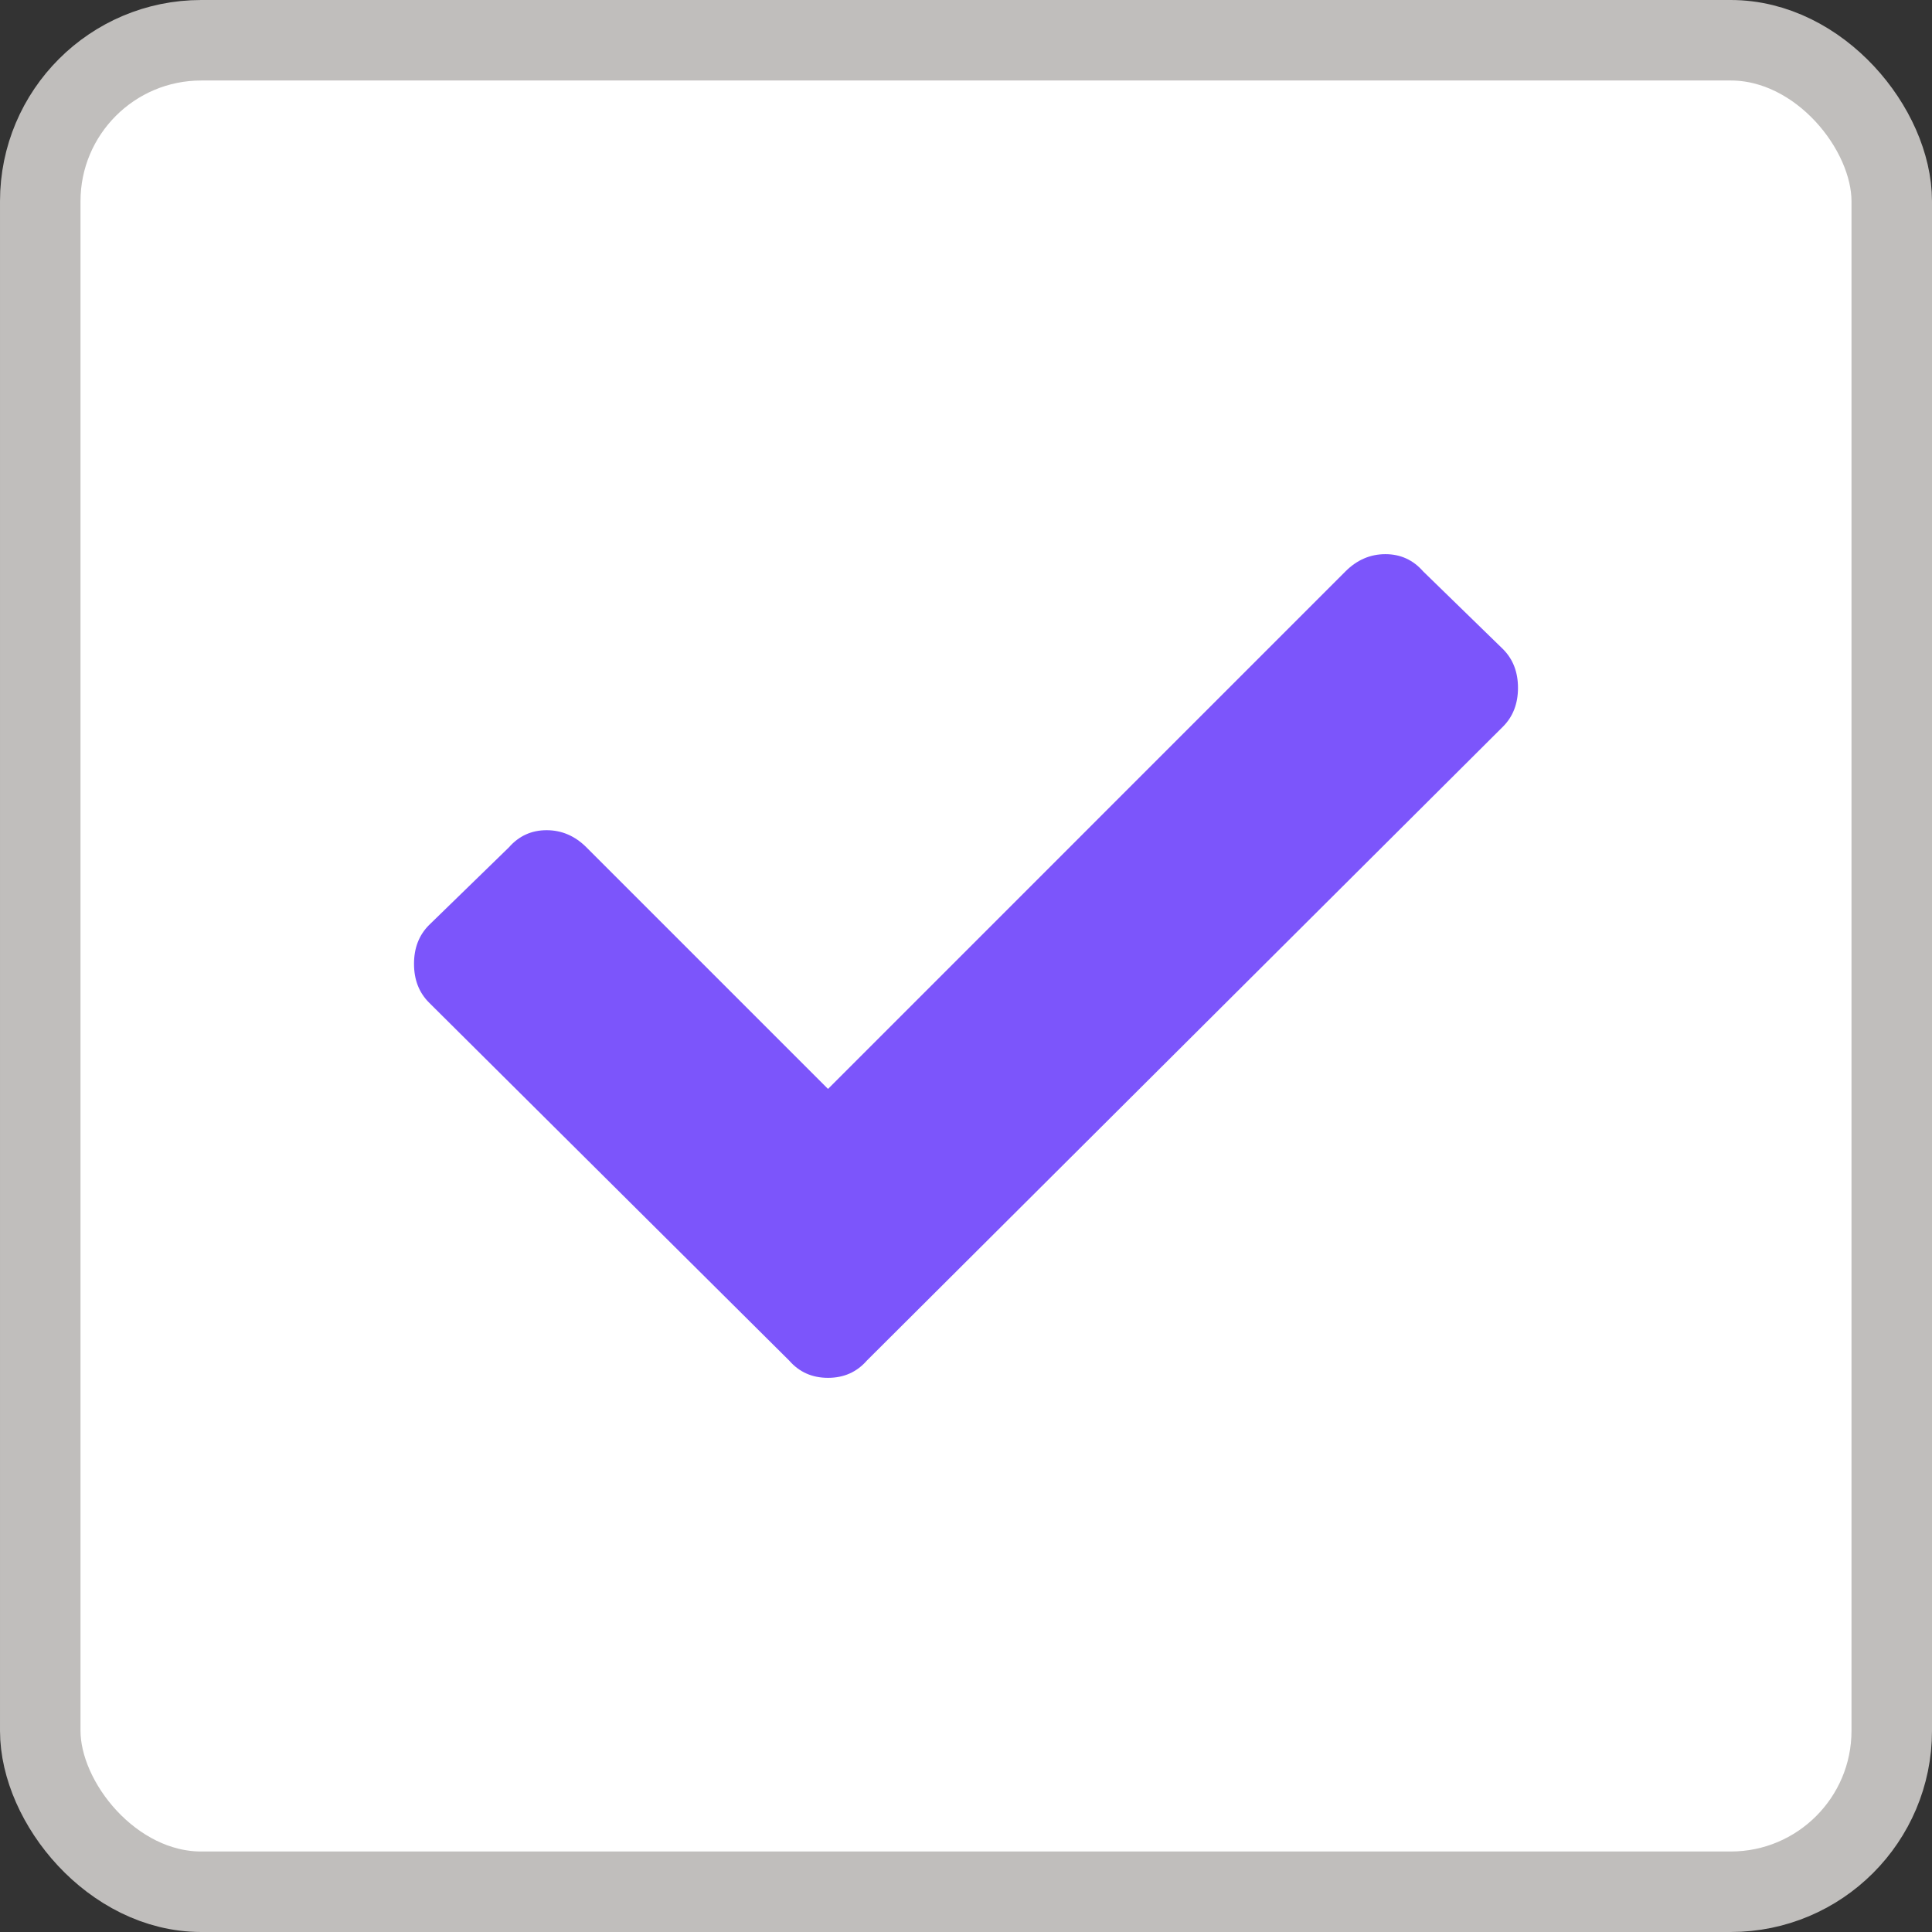 <?xml version="1.0" encoding="UTF-8"?>
<svg width="24px" height="24px" viewBox="0 0 24 24" version="1.1" xmlns="http://www.w3.org/2000/svg" xmlns:xlink="http://www.w3.org/1999/xlink">
    <rect x="0" y="0" width="24" height="24" fill="#333333" stroke="none"/>
    <!-- Generator: Sketch 52.3 (67297) - http://www.bohemiancoding.com/sketch -->
    <title>icon/checkbox-filled</title>
    <desc>Created with Sketch.</desc>
    <g id="icon/checkbox-filled" stroke="none" stroke-width="1" fill="none" fill-rule="evenodd">
        <rect id="Rectangle-2" stroke="#C0BEBC" fill="#FFFFFF" fill-rule="nonzero" x="0.5" y="0.5" width="23" height="23" rx="2"></rect>
        <path d="M9.804,16.902 L5.33,12.455 C5.205,12.33 5.143,12.17 5.143,11.973 C5.143,11.777 5.205,11.616 5.33,11.491 L6.321,10.527 C6.446,10.384 6.603,10.313 6.79,10.313 C6.978,10.313 7.143,10.384 7.286,10.527 L10.286,13.527 L16.714,7.098 C16.857,6.955 17.022,6.884 17.21,6.884 C17.397,6.884 17.554,6.955 17.679,7.098 L18.67,8.063 C18.795,8.188 18.857,8.348 18.857,8.545 C18.857,8.741 18.795,8.902 18.67,9.027 L10.768,16.902 C10.643,17.045 10.482,17.116 10.286,17.116 C10.089,17.116 9.929,17.045 9.804,16.902 Z" id="" fill="#7C55FB"></path>
    </g>
</svg>